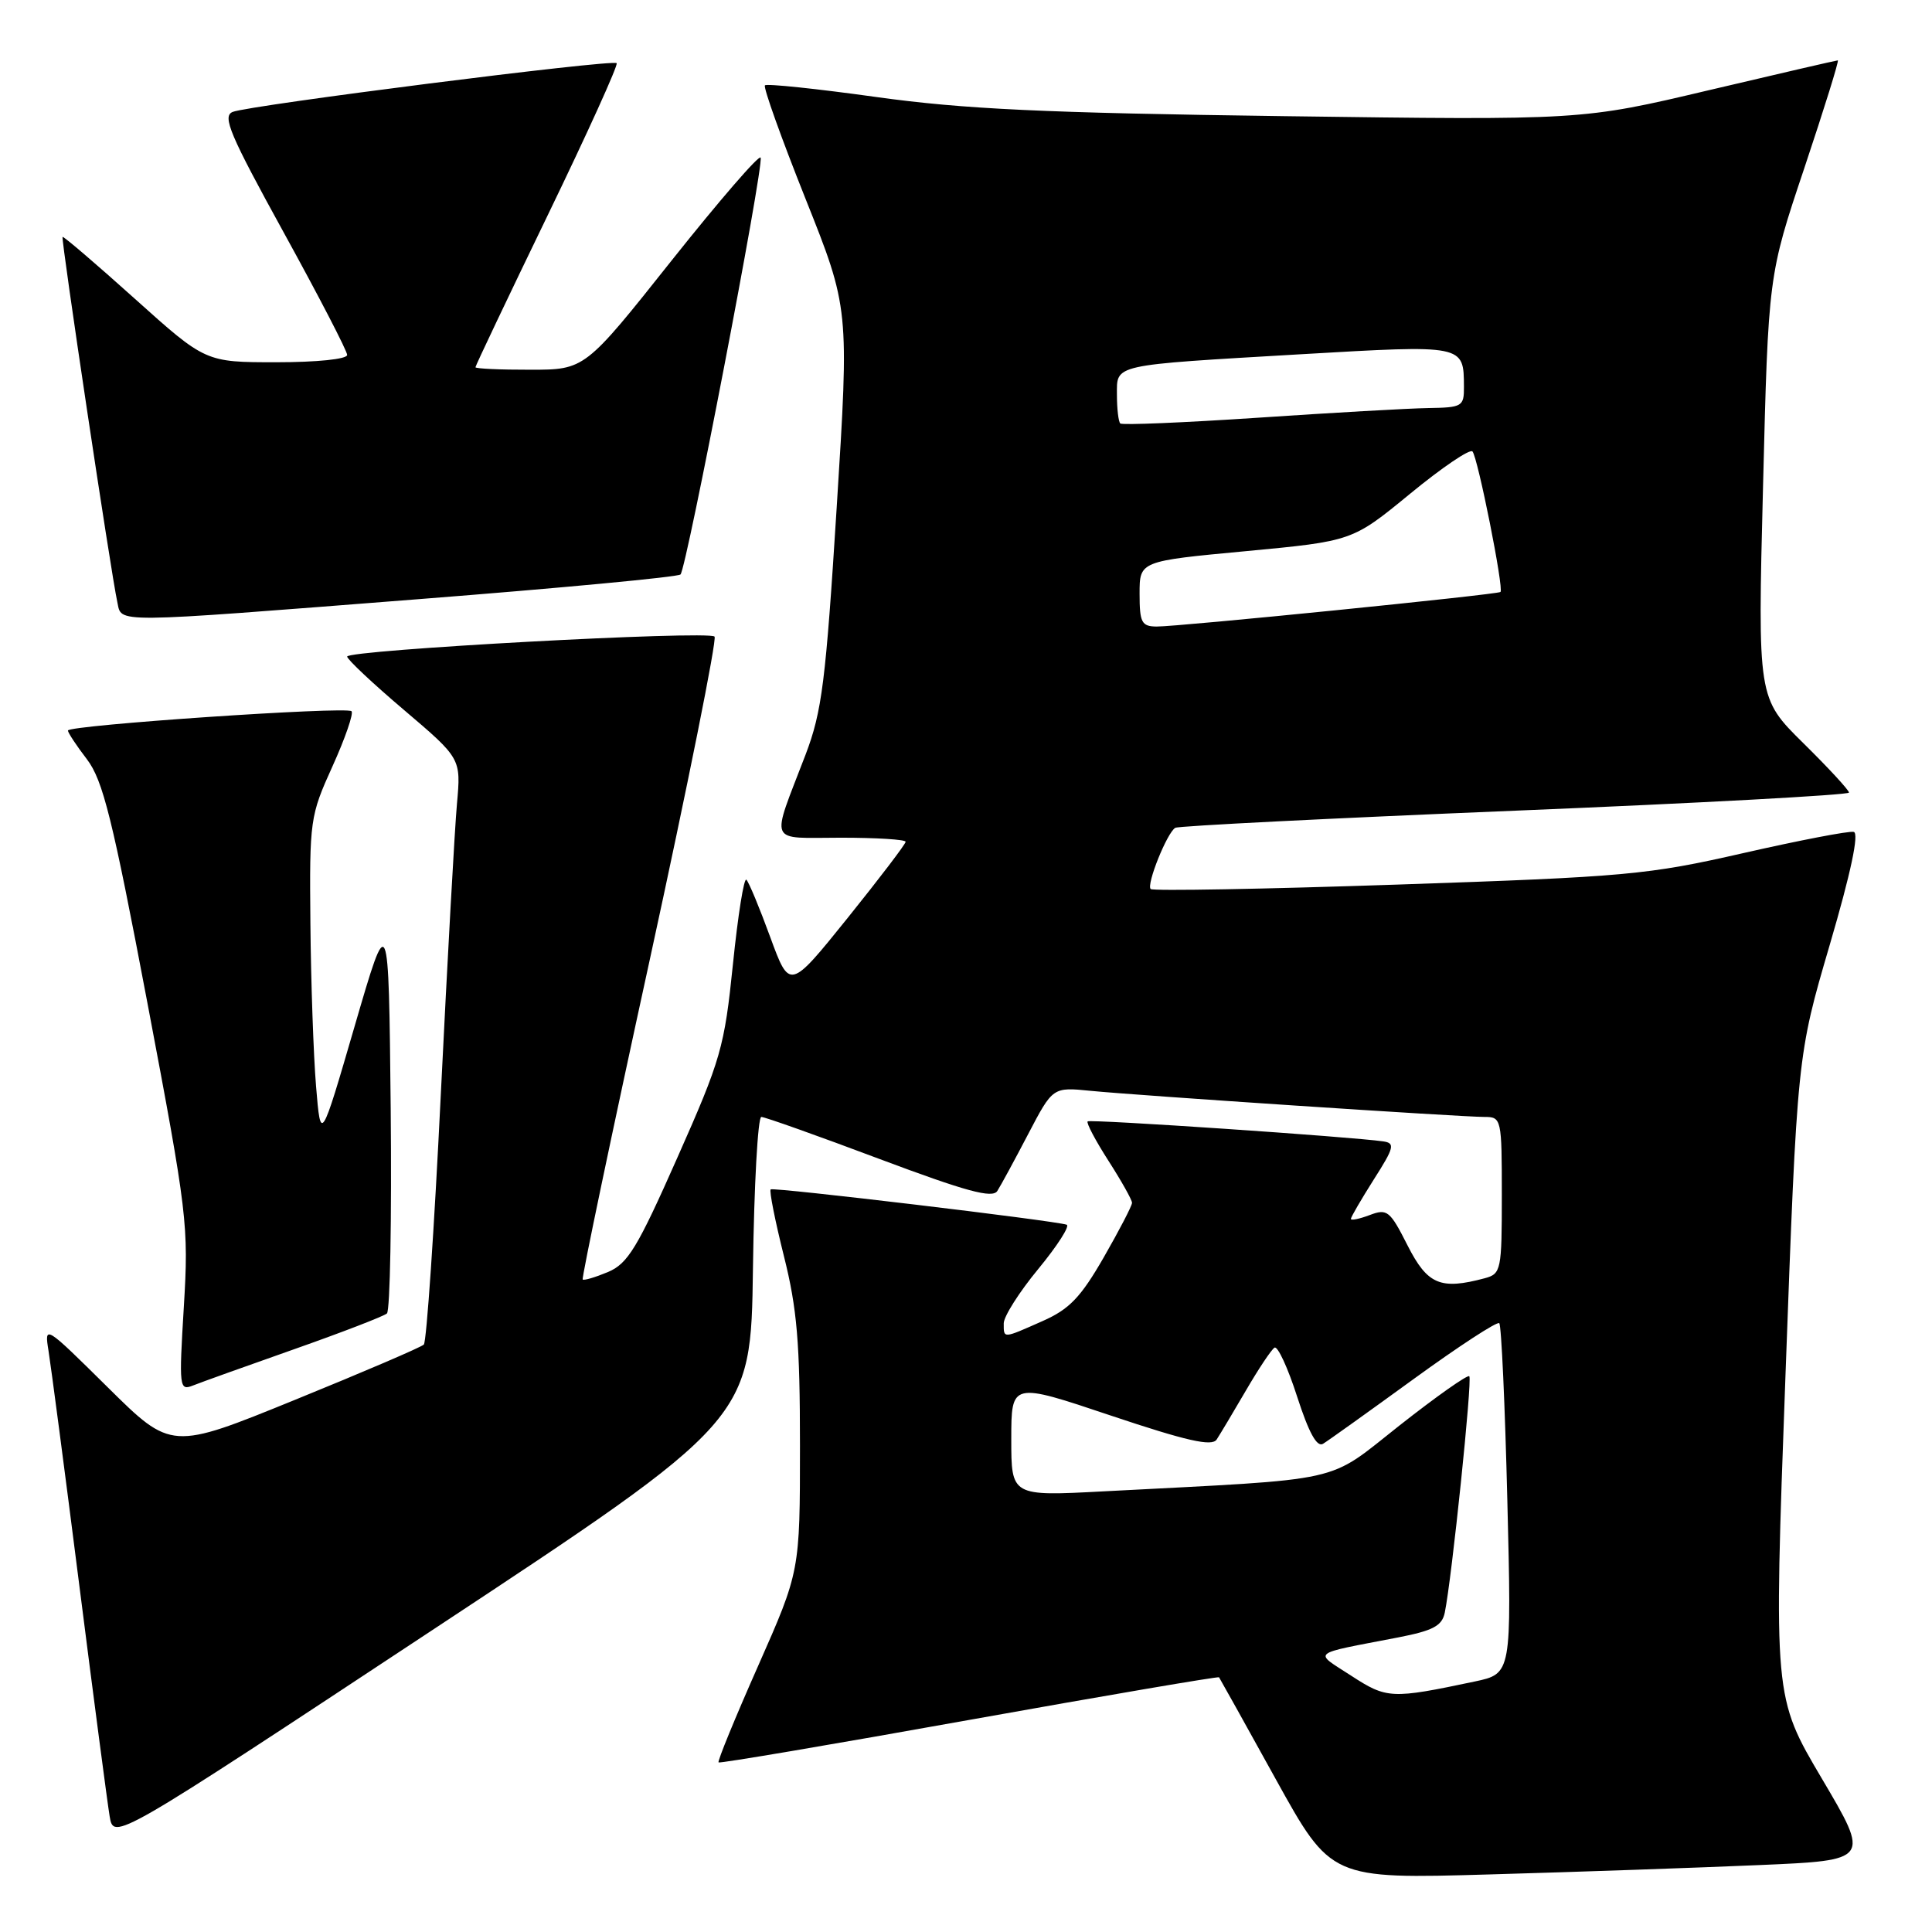 <?xml version="1.0" encoding="UTF-8" standalone="no"?>
<!DOCTYPE svg PUBLIC "-//W3C//DTD SVG 1.1//EN" "http://www.w3.org/Graphics/SVG/1.1/DTD/svg11.dtd" >
<svg xmlns="http://www.w3.org/2000/svg" xmlns:xlink="http://www.w3.org/1999/xlink" version="1.1" viewBox="0 0 256 256">
 <g >
 <path fill="currentColor"
d=" M 233.15 247.13 C 247.80 246.50 247.80 246.50 241.41 235.68 C 235.02 224.87 235.02 224.87 236.58 182.38 C 238.14 139.89 238.14 139.89 242.45 125.20 C 245.26 115.62 246.36 110.41 245.63 110.23 C 245.01 110.08 238.43 111.35 231.00 113.04 C 218.31 115.93 215.56 116.18 185.23 117.21 C 167.49 117.81 152.74 118.08 152.47 117.80 C 151.88 117.21 154.64 110.33 155.73 109.69 C 156.16 109.44 176.41 108.42 200.75 107.42 C 225.09 106.42 245.00 105.34 245.00 105.02 C 245.00 104.70 242.28 101.75 238.95 98.47 C 232.90 92.50 232.90 92.50 233.61 64.50 C 234.31 36.50 234.31 36.50 239.09 22.25 C 241.71 14.41 243.71 8.00 243.52 8.00 C 243.34 8.00 235.63 9.78 226.40 11.96 C 209.62 15.93 209.62 15.93 170.06 15.39 C 138.23 14.96 127.69 14.46 116.15 12.86 C 108.26 11.76 101.60 11.06 101.36 11.31 C 101.11 11.55 103.53 18.30 106.72 26.30 C 112.53 40.86 112.53 40.86 110.87 67.18 C 109.41 90.38 108.92 94.27 106.74 100.00 C 102.10 112.13 101.62 111.00 111.43 111.00 C 116.14 111.00 120.00 111.24 120.00 111.54 C 120.00 111.84 116.54 116.38 112.32 121.63 C 104.63 131.18 104.63 131.18 102.06 124.17 C 100.65 120.31 99.23 116.89 98.90 116.57 C 98.58 116.25 97.78 121.27 97.12 127.74 C 95.99 138.77 95.54 140.36 89.76 153.38 C 84.46 165.35 83.19 167.44 80.56 168.55 C 78.88 169.25 77.37 169.70 77.21 169.54 C 77.05 169.38 81.05 150.28 86.11 127.11 C 91.16 103.93 95.02 84.69 94.68 84.35 C 93.85 83.52 46.00 86.12 46.00 87.00 C 46.00 87.37 49.40 90.57 53.55 94.09 C 61.09 100.50 61.09 100.50 60.55 106.50 C 60.25 109.80 59.29 127.12 58.41 145.00 C 57.54 162.88 56.52 177.79 56.16 178.16 C 55.80 178.52 48.12 181.81 39.10 185.48 C 22.70 192.16 22.70 192.16 14.28 183.83 C 5.93 175.57 5.87 175.53 6.43 179.00 C 6.74 180.93 8.58 194.88 10.50 210.00 C 12.42 225.12 14.24 238.93 14.53 240.68 C 15.07 243.87 15.07 243.87 57.28 216.00 C 99.50 188.14 99.50 188.14 99.77 168.07 C 99.92 157.03 100.42 148.00 100.88 148.00 C 101.34 148.00 108.37 150.50 116.51 153.56 C 128.06 157.89 131.50 158.82 132.15 157.81 C 132.61 157.09 134.45 153.70 136.24 150.27 C 139.50 144.04 139.50 144.04 144.50 144.54 C 150.75 145.16 193.56 148.00 196.69 148.00 C 198.95 148.00 199.00 148.20 199.00 158.38 C 199.00 168.31 198.90 168.79 196.75 169.37 C 190.86 170.95 189.15 170.22 186.51 165.03 C 184.18 160.42 183.81 160.12 181.50 161.00 C 180.12 161.52 179.00 161.75 179.00 161.51 C 179.00 161.27 180.37 158.92 182.04 156.28 C 184.74 152.05 184.88 151.47 183.29 151.24 C 179.12 150.63 144.47 148.28 144.12 148.59 C 143.91 148.77 145.15 151.12 146.87 153.80 C 148.59 156.48 150.00 158.99 150.00 159.38 C 150.00 159.77 148.31 163.02 146.25 166.61 C 143.20 171.91 141.69 173.49 138.12 175.06 C 132.84 177.40 133.00 177.39 133.00 175.35 C 133.00 174.44 135.06 171.19 137.59 168.13 C 140.11 165.07 141.80 162.43 141.34 162.28 C 139.65 161.72 102.49 157.29 102.12 157.60 C 101.91 157.78 102.70 161.75 103.87 166.43 C 105.62 173.40 106.00 177.91 106.00 191.57 C 106.00 208.20 106.00 208.20 100.46 220.73 C 97.41 227.61 95.05 233.37 95.21 233.53 C 95.37 233.68 110.31 231.15 128.42 227.90 C 146.52 224.66 161.42 222.12 161.53 222.25 C 161.63 222.39 165.02 228.46 169.04 235.74 C 176.37 248.98 176.37 248.98 197.43 248.37 C 209.02 248.04 225.09 247.48 233.15 247.13 Z  M 39.00 178.77 C 45.33 176.54 50.85 174.41 51.27 174.04 C 51.69 173.67 51.91 161.47 51.77 146.93 C 51.50 120.50 51.50 120.50 47.00 135.95 C 42.50 151.40 42.50 151.40 41.88 143.95 C 41.54 139.85 41.20 130.15 41.13 122.39 C 41.00 108.65 41.08 108.10 44.06 101.53 C 45.74 97.82 46.87 94.54 46.58 94.24 C 45.91 93.58 9.00 96.09 9.00 96.80 C 9.00 97.08 10.13 98.80 11.52 100.61 C 13.64 103.40 14.90 108.45 19.54 132.93 C 24.84 160.91 25.01 162.35 24.36 173.14 C 23.71 183.90 23.75 184.31 25.59 183.58 C 26.64 183.16 32.67 181.00 39.00 178.77 Z  M 55.50 79.39 C 74.20 77.93 89.80 76.46 90.17 76.12 C 90.96 75.38 101.21 22.12 100.79 20.89 C 100.63 20.42 95.33 26.55 89.00 34.51 C 77.50 48.99 77.50 48.99 70.25 48.99 C 66.26 49.00 63.00 48.85 63.00 48.66 C 63.00 48.47 67.30 39.42 72.56 28.55 C 77.82 17.68 81.94 8.60 81.71 8.37 C 81.17 7.83 33.04 13.94 30.83 14.83 C 29.42 15.40 30.46 17.84 37.58 30.78 C 42.21 39.19 46.00 46.50 46.00 47.03 C 46.00 47.59 41.98 48.00 36.62 48.00 C 27.23 48.00 27.23 48.00 17.87 39.59 C 12.72 34.96 8.40 31.27 8.29 31.39 C 8.06 31.61 14.71 75.98 15.54 79.75 C 16.17 82.60 14.19 82.62 55.50 79.39 Z  M 179.04 222.04 C 174.02 218.78 173.44 219.25 185.25 216.97 C 189.89 216.07 191.08 215.44 191.44 213.68 C 192.37 209.18 195.11 182.77 194.69 182.36 C 194.46 182.12 190.31 185.05 185.47 188.86 C 175.60 196.63 178.86 195.90 146.25 197.61 C 134.00 198.26 134.00 198.26 134.00 190.70 C 134.00 183.14 134.00 183.14 147.19 187.57 C 157.25 190.94 160.58 191.69 161.21 190.75 C 161.66 190.06 163.40 187.15 165.08 184.27 C 166.75 181.40 168.46 178.83 168.88 178.57 C 169.30 178.32 170.65 181.24 171.88 185.07 C 173.42 189.83 174.50 191.81 175.31 191.31 C 175.97 190.91 181.38 187.04 187.34 182.71 C 193.30 178.38 198.39 175.06 198.66 175.33 C 198.94 175.60 199.42 186.16 199.73 198.80 C 200.30 221.77 200.30 221.77 195.40 222.81 C 184.37 225.14 183.76 225.11 179.04 222.04 Z  M 151.00 78.67 C 151.00 74.35 151.00 74.35 165.10 73.03 C 179.20 71.70 179.20 71.70 186.85 65.42 C 191.06 61.96 194.77 59.44 195.11 59.82 C 195.82 60.61 199.30 78.07 198.82 78.44 C 198.38 78.79 156.02 83.05 153.25 83.02 C 151.27 83.00 151.00 82.49 151.00 78.67 Z  M 148.44 56.11 C 148.20 55.86 148.00 54.18 148.00 52.35 C 148.00 48.22 147.13 48.42 172.37 46.94 C 194.07 45.68 193.95 45.65 193.98 51.25 C 194.00 53.86 193.75 54.00 189.25 54.07 C 186.64 54.11 176.48 54.69 166.69 55.35 C 156.89 56.00 148.68 56.35 148.44 56.11 Z "/>
</g>
</svg>
